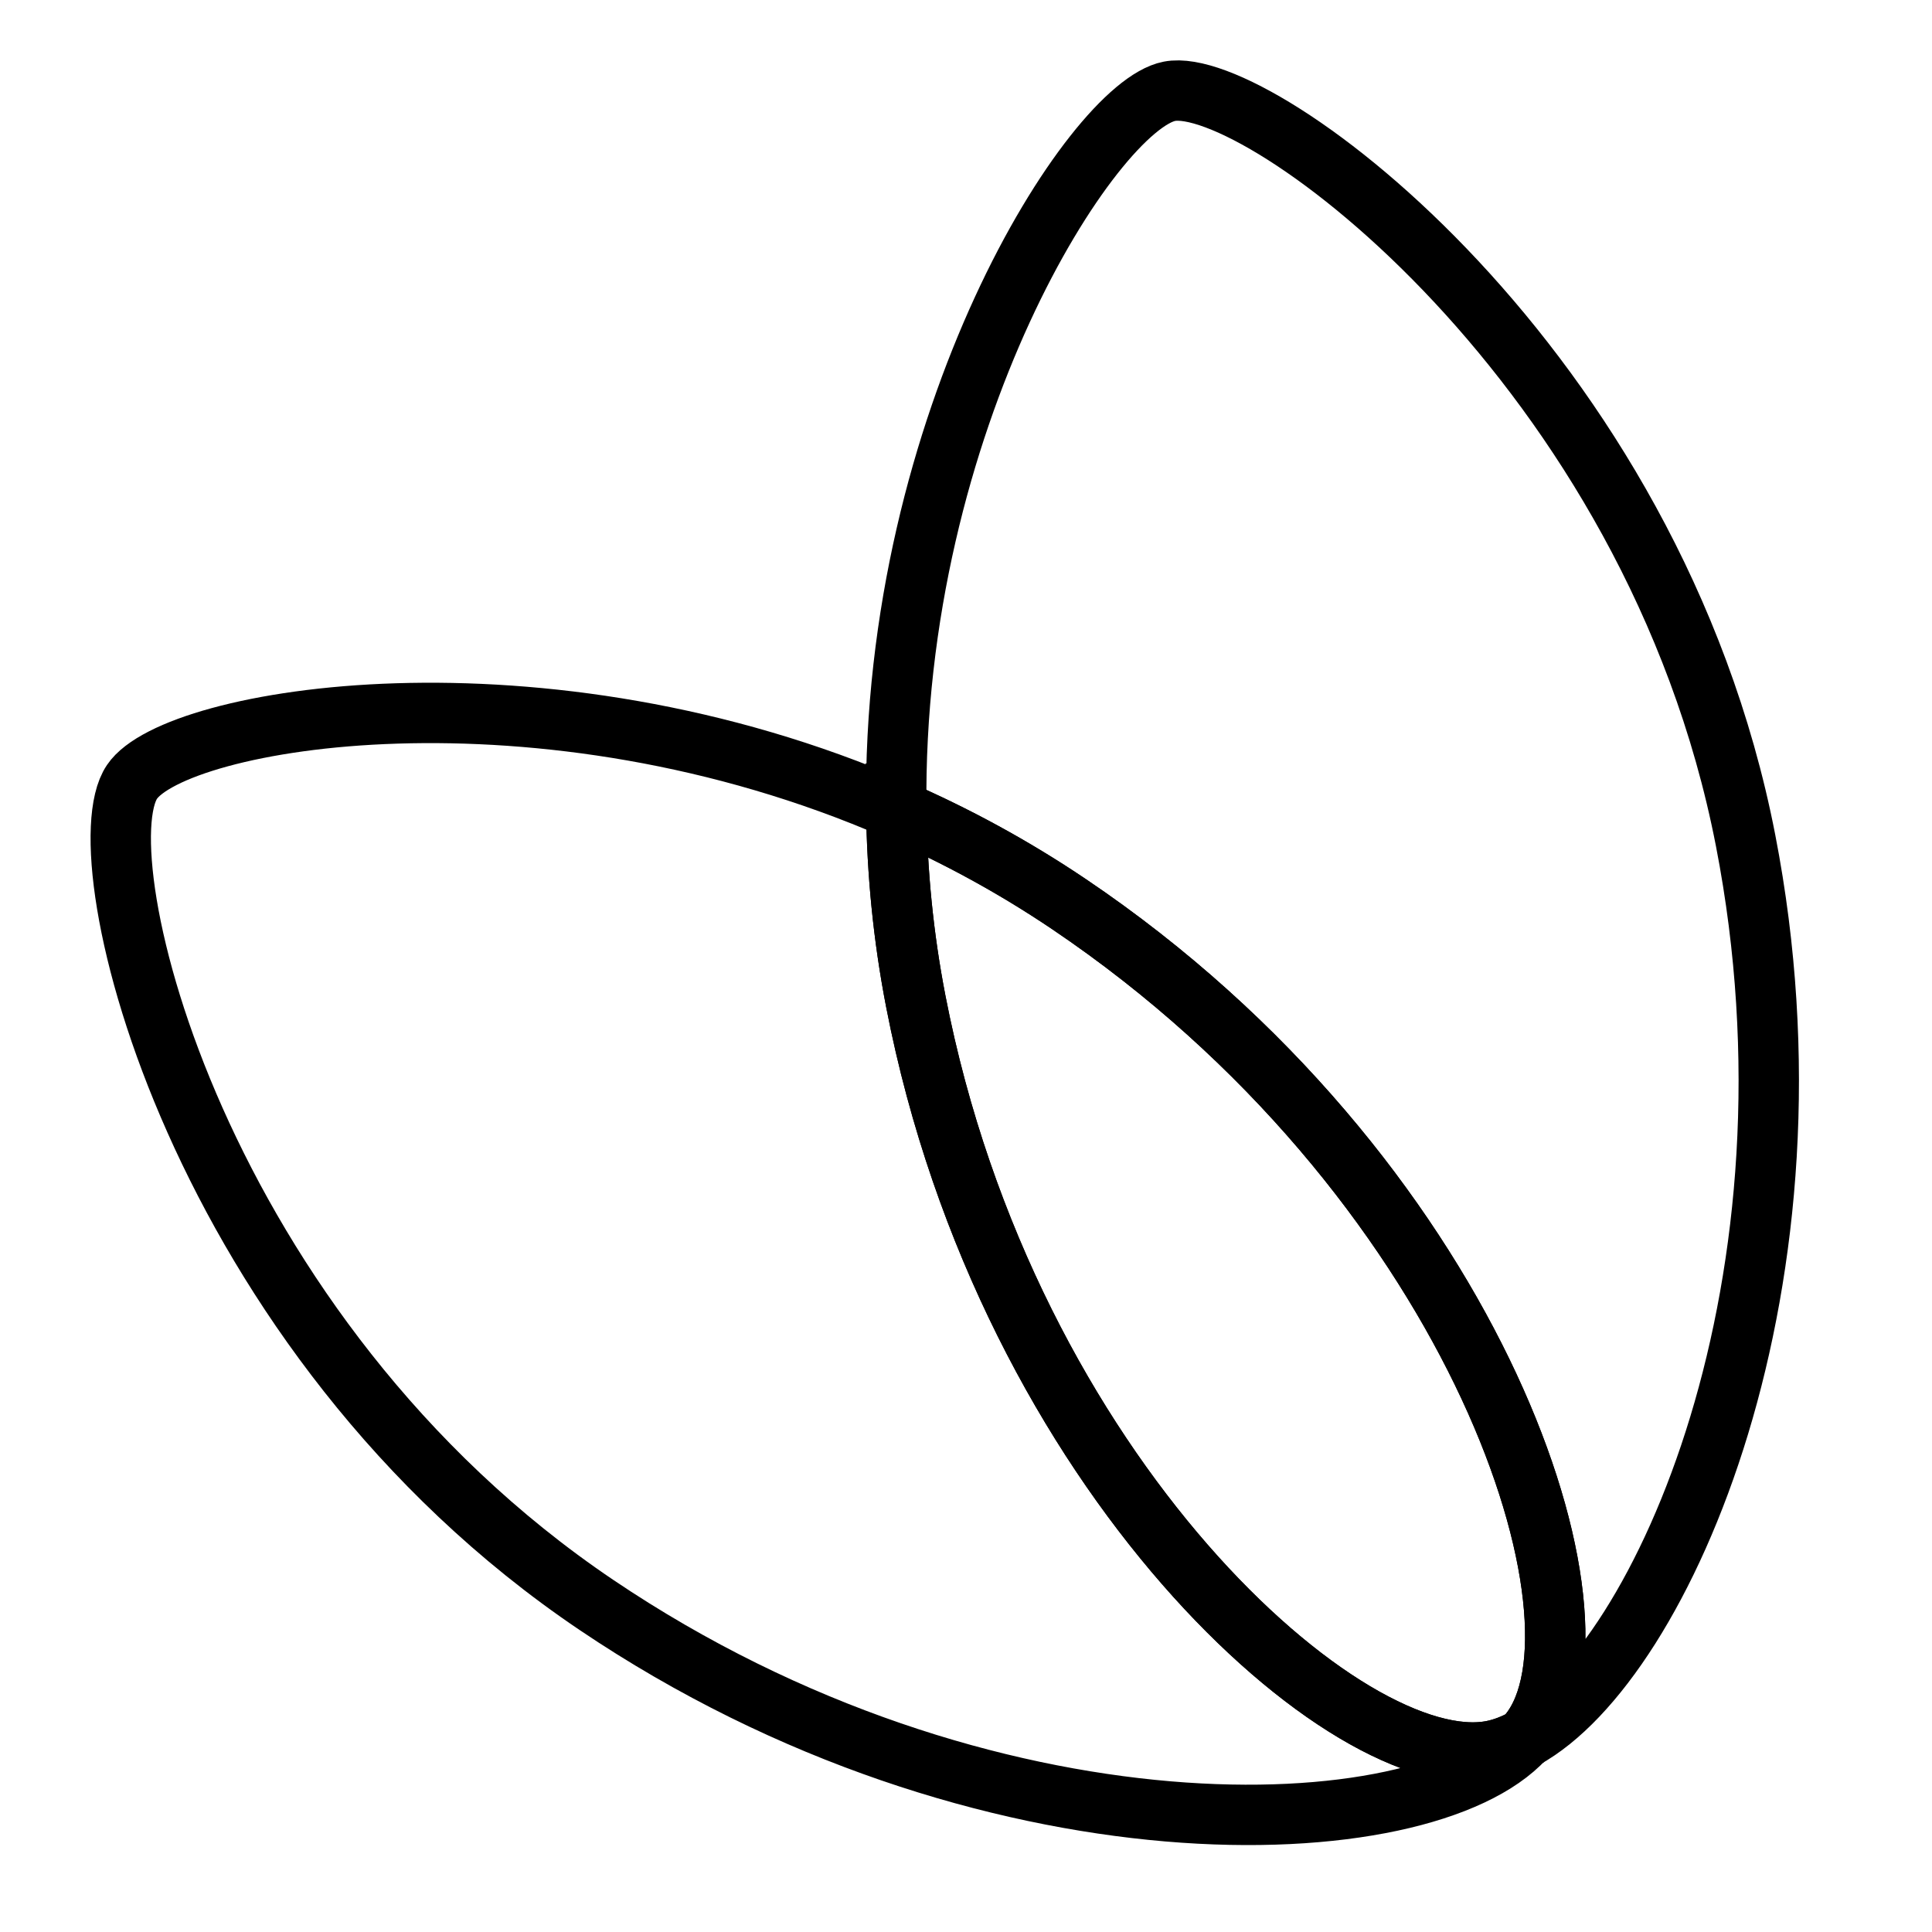 <?xml version="1.0" encoding="UTF-8"?>
<svg width="384px" height="384px" viewBox="0 0 384 384" version="1.1" xmlns="http://www.w3.org/2000/svg" xmlns:xlink="http://www.w3.org/1999/xlink">
    <title>Mark-dark-L</title>
    <defs>
        <polygon id="path-1" points="0 0 384 0 384 384 0 384"></polygon>
    </defs>
    <g id="Page-1" stroke="none" stroke-width="1" fill="none" fill-rule="evenodd">
        <g id="Mark-dark-L">
            <mask id="mask-2" fill="white">
                <use xlink:href="#path-1"></use>
            </mask>
            <g id="Path"></g>
            <g id="Group" mask="url(#mask-2)">
                <g transform="translate(24, 18)" id="Group-2">
                    <path d="M154.143,142.901 C165.734,147.947 177.278,154.155 188.484,161.713 C268.072,215.396 296.987,301.283 280.79,325.297 C280.276,326.059 279.687,326.802 279.026,327.526 C306.622,312.354 339.908,236.29 322.947,149.029 C304.629,54.794 226.103,-3.29 208.434,0.144 C193.201,3.105 153.162,65.399 154.143,142.901 Z" id="Path" stroke="#000000" stroke-width="12" fill-rule="nonzero"></path>
                    <path d="M158.033,181.086 C176.351,275.322 244.112,335.498 272.546,329.971 C274.651,329.562 276.82,328.738 279.026,327.526 C258.862,349.591 171.601,352.971 94.54,300.991 C14.952,247.309 -7.832,152.331 2.233,137.408 C10.882,124.587 83.41,112.111 154.143,142.901 C154.3,155.3 155.507,168.088 158.033,181.086 Z" id="Path" stroke="#000000" stroke-width="12" fill-rule="nonzero"></path>
                    <path d="M158.033,181.085 C176.35,275.322 244.112,335.498 272.545,329.971 C274.651,329.562 276.82,328.738 279.027,327.525 C279.688,326.802 280.276,326.059 280.79,325.297 C296.987,301.283 268.072,215.395 188.484,161.713 C177.278,154.155 165.734,147.946 154.143,142.901 C154.3,155.3 155.506,168.088 158.033,181.085 Z" id="Path" stroke="#000000" stroke-width="12" fill-rule="nonzero"></path>
                </g>
            </g>
        </g>
    </g>
</svg>